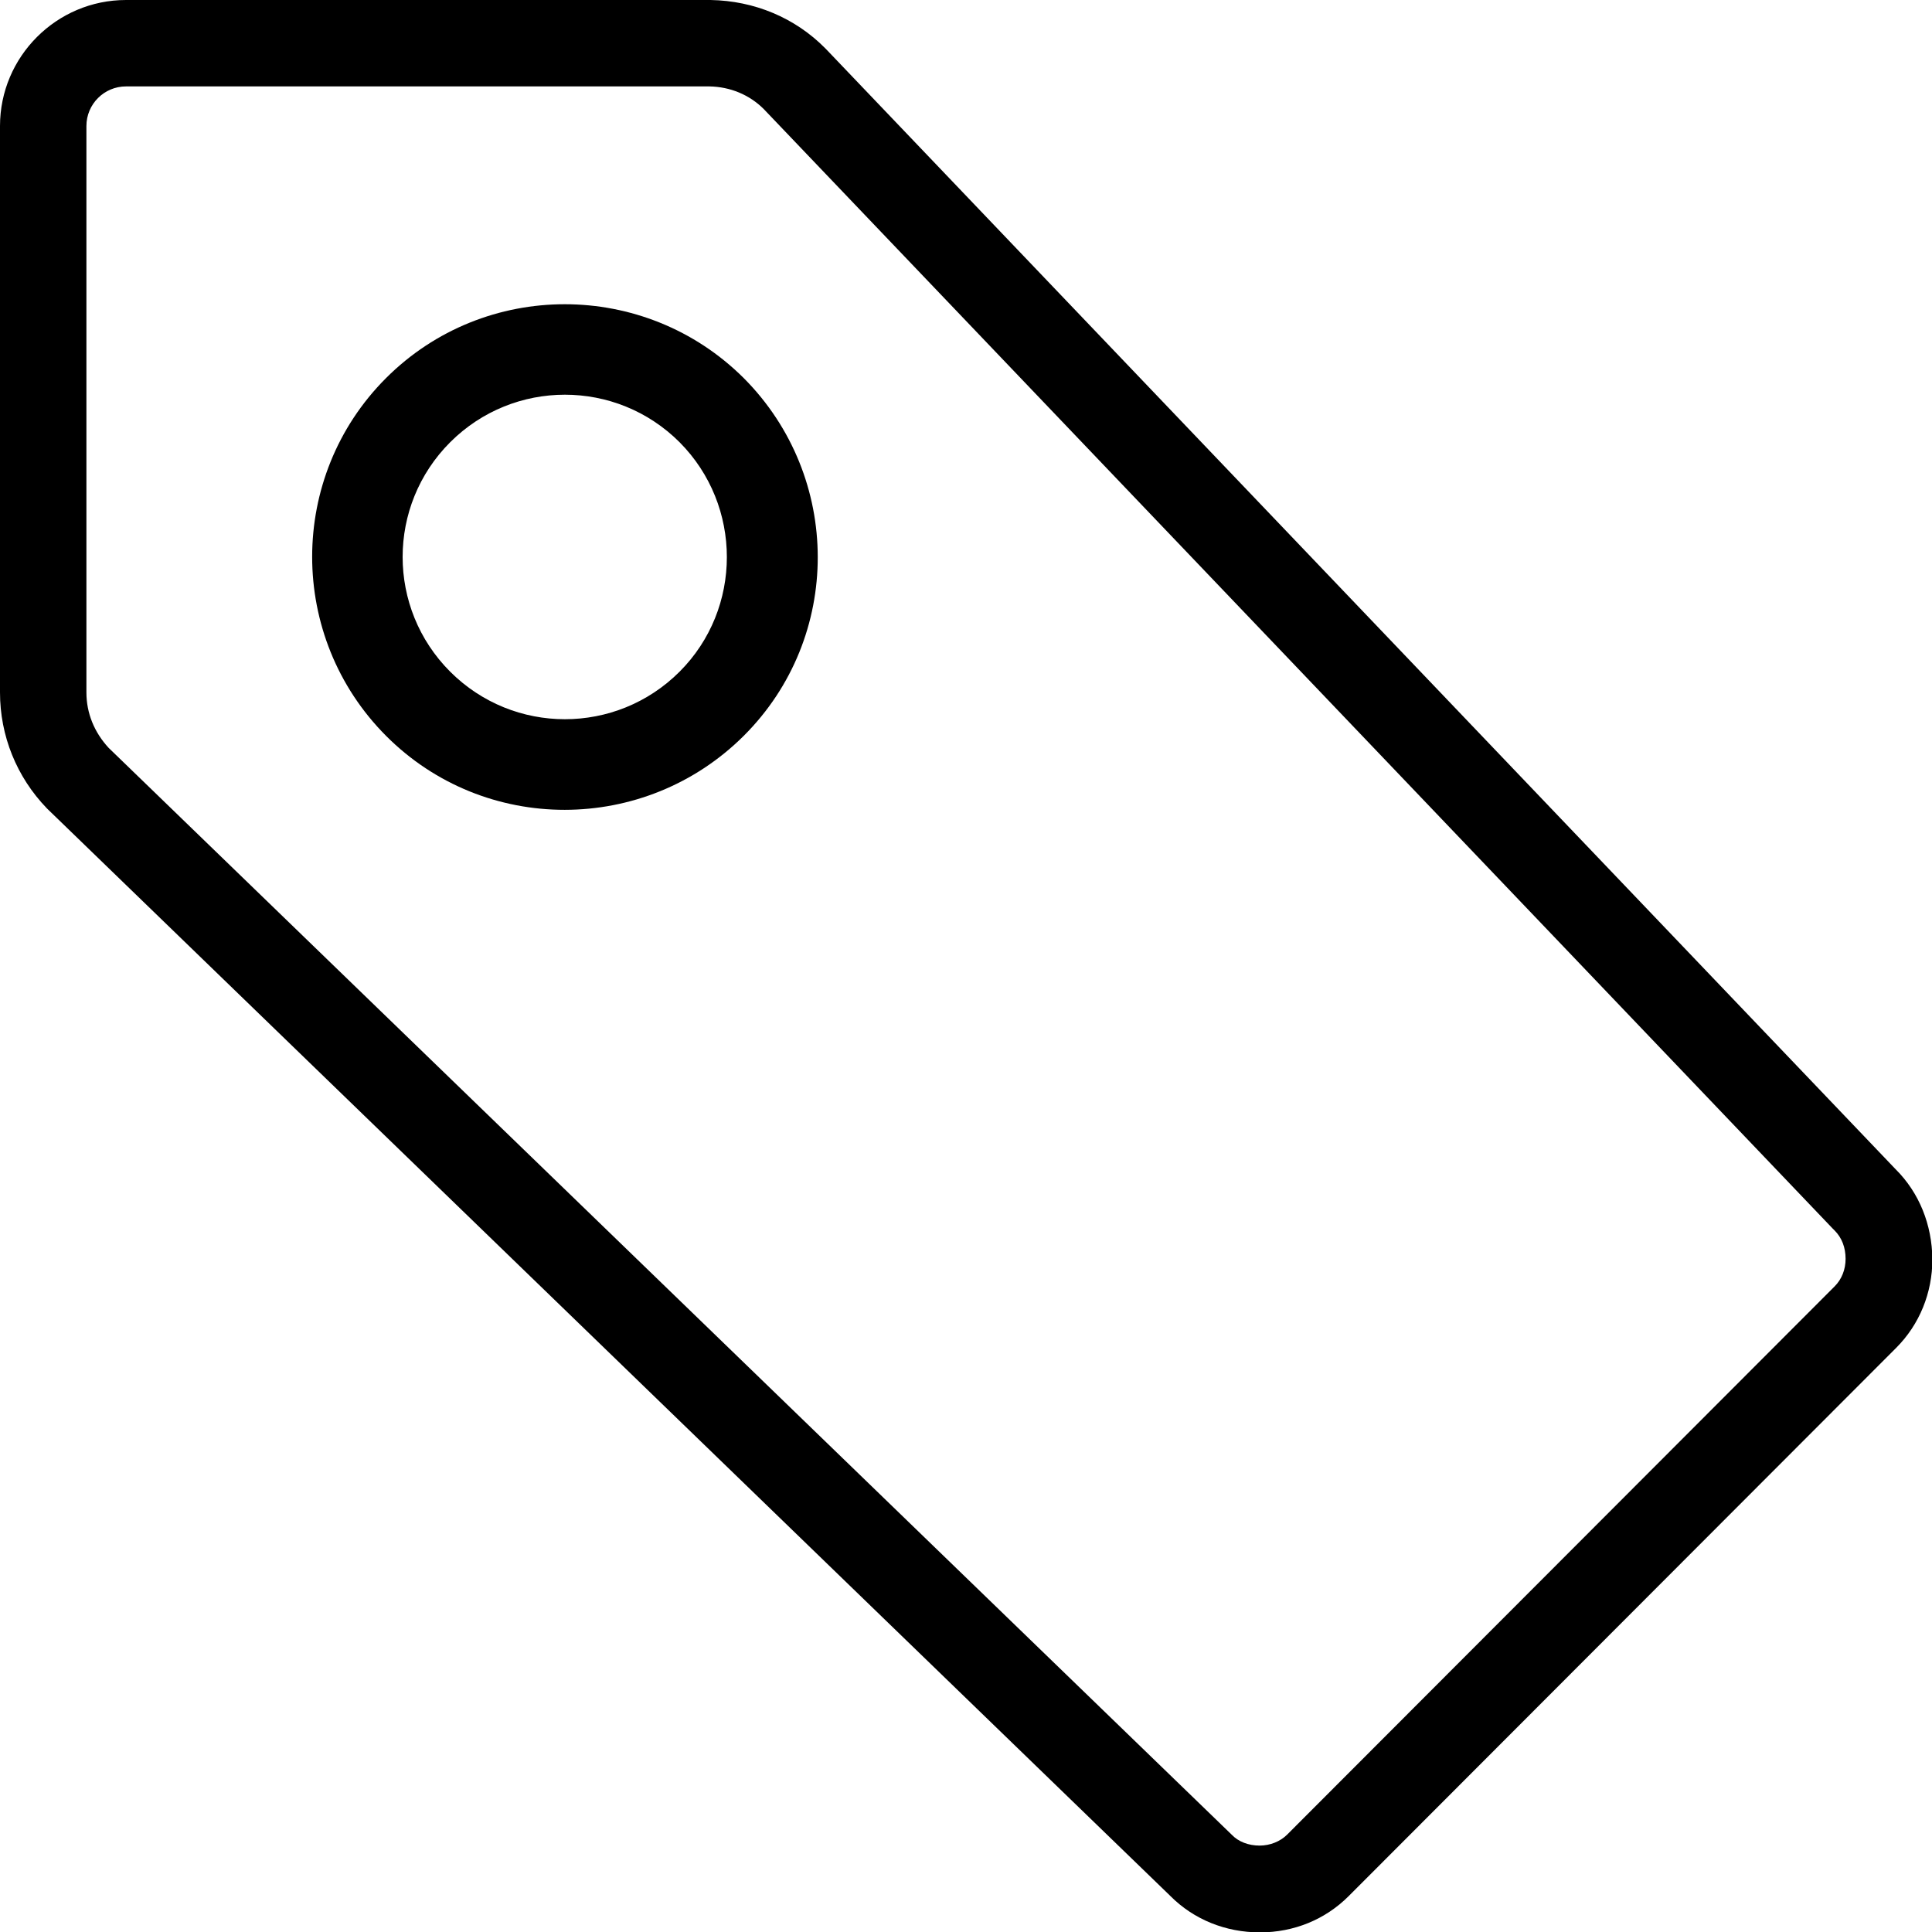 <?xml version="1.0" encoding="utf-8"?>
<!-- Generator: Adobe Illustrator 18.1.1, SVG Export Plug-In . SVG Version: 6.00 Build 0)  -->
<svg version="1.1" id="Capa_1" xmlns="http://www.w3.org/2000/svg" xmlns:xlink="http://www.w3.org/1999/xlink" x="0px" y="0px"
	 viewBox="0 0 512 512" enable-background="new 0 0 512 512" xml:space="preserve">
<g>
	<path d="M502.4,309.9l-0.1-0.1L218.9,13l-0.2-0.2C210.7,4.7,199.9,0.2,188.3,0L33.4,0C15,0,0,15,0,33.4v150.1
		c0,11.5,4.4,22.4,12.4,30.7l0.2,0.2l297.4,287.9l0.2,0.2c6.2,6.2,14.6,9.6,23.7,9.6c9,0,17.3-3.4,23.5-9.6l145.1-145.3
		c6.2-6.2,9.6-14.6,9.6-23.5C512,324.5,508.6,316.1,502.4,309.9z M486.2,340.9L341.1,486.2c-1.8,1.8-4.5,2.9-7.3,2.9
		c-2.9,0-5.6-1-7.4-2.9l-0.1-0.1L28.8,198.2c-3.8-4.1-5.9-9.2-5.9-14.7V33.4c0-5.8,4.7-10.5,10.5-10.5H188c5.5,0.1,10.6,2.2,14.4,6
		l283.3,296.7l0.5,0.5c1.9,1.9,2.9,4.5,2.9,7.5C489.1,336.4,488.1,339,486.2,340.9z"/>
	<path d="M102.3,100.2c-26.1,26.1-26.1,68.6,0,94.8s68.6,26.1,94.8,0s26.1-68.6,0-94.8C170.9,74.1,128.4,74.1,102.3,100.2z
		 M180.1,178c-16.8,16.8-44,16.8-60.8,0c-16.8-16.8-16.8-44,0-60.8c16.8-16.8,44-16.8,60.8,0C196.8,134,196.8,161.3,180.1,178z"/>
</g>
</svg>
